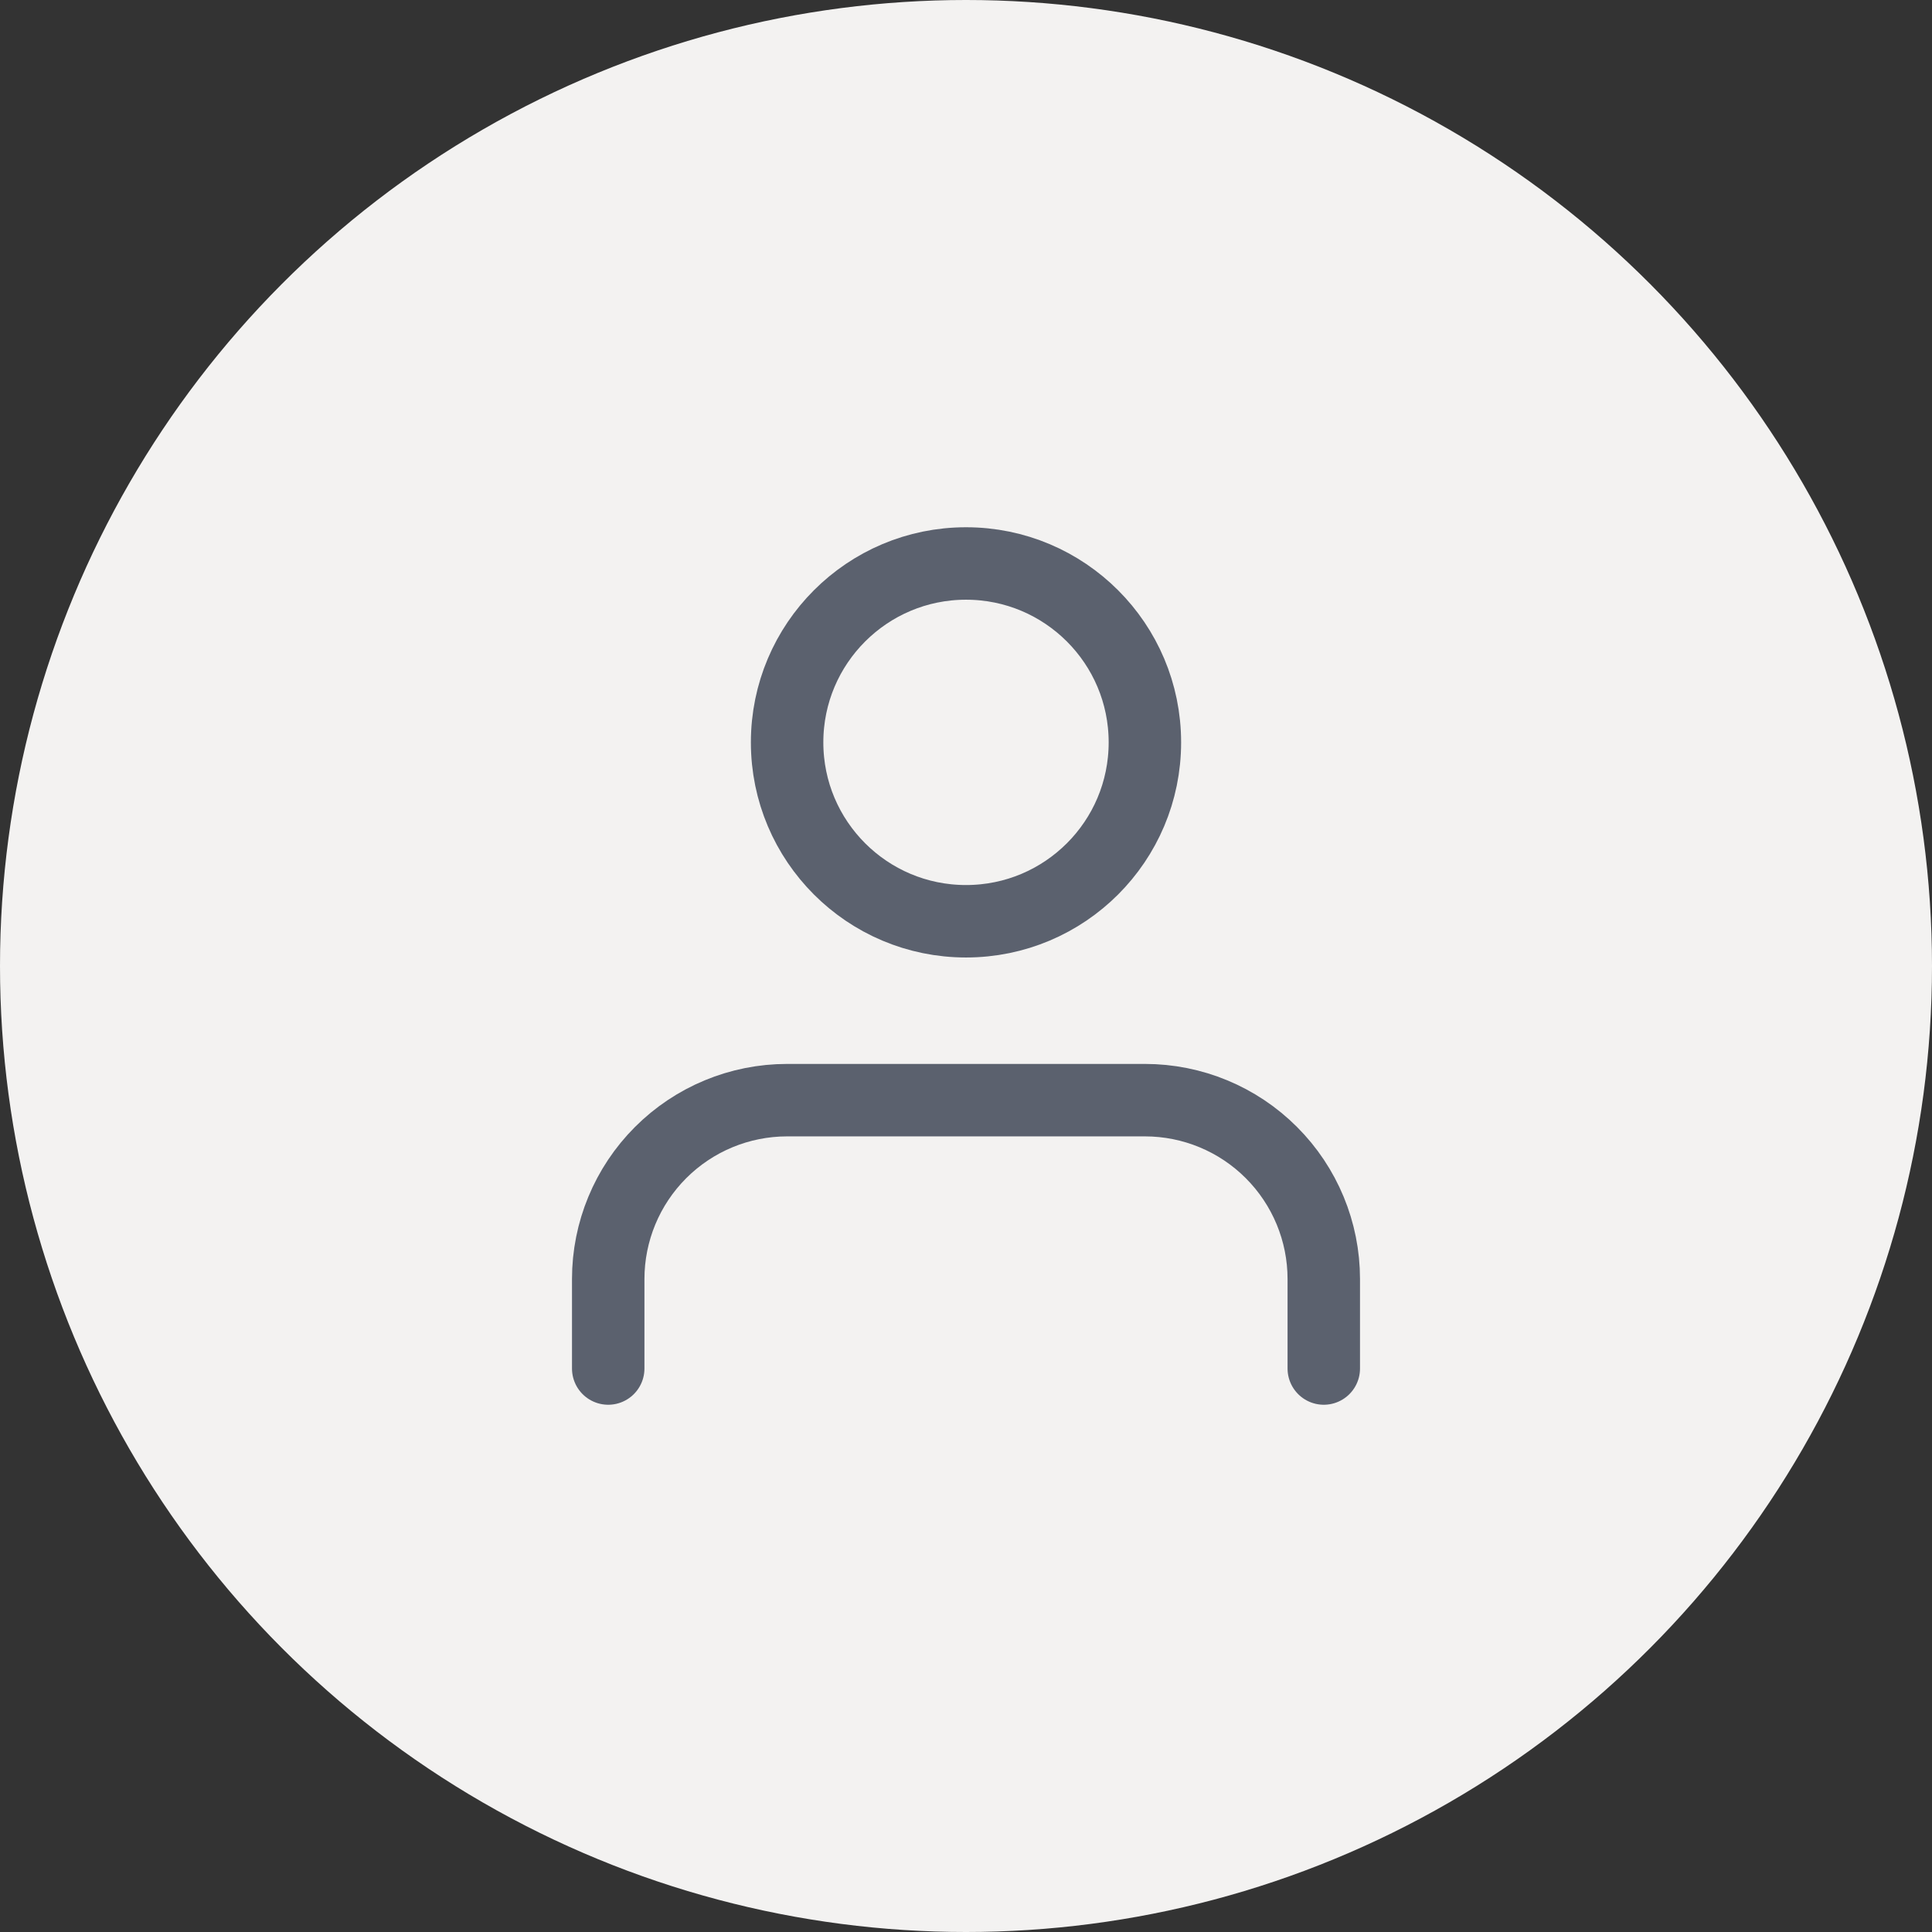 <svg width="32" height="32" viewBox="0 0 32 32" fill="none" xmlns="http://www.w3.org/2000/svg">
<rect x="0" y="0" width="32" height="32" fill="#333333" stroke="none"/>
<circle cx="16" cy="16" r="16" fill="#F3F2F1"/>
<path d="M21.926 22.667V21.185C21.926 20.399 21.614 19.646 21.058 19.09C20.503 18.534 19.749 18.222 18.963 18.222H13.037C12.251 18.222 11.498 18.534 10.942 19.09C10.386 19.646 10.074 20.399 10.074 21.185V22.667" stroke="#5B616E" stroke-width="1.2" stroke-linecap="round" stroke-linejoin="round"/>
<path d="M16 15.259C17.637 15.259 18.963 13.933 18.963 12.296C18.963 10.66 17.637 9.333 16 9.333C14.364 9.333 13.037 10.66 13.037 12.296C13.037 13.933 14.364 15.259 16 15.259Z" stroke="#5B616E" stroke-width="1.2" stroke-linecap="round" stroke-linejoin="round"/>
</svg>

